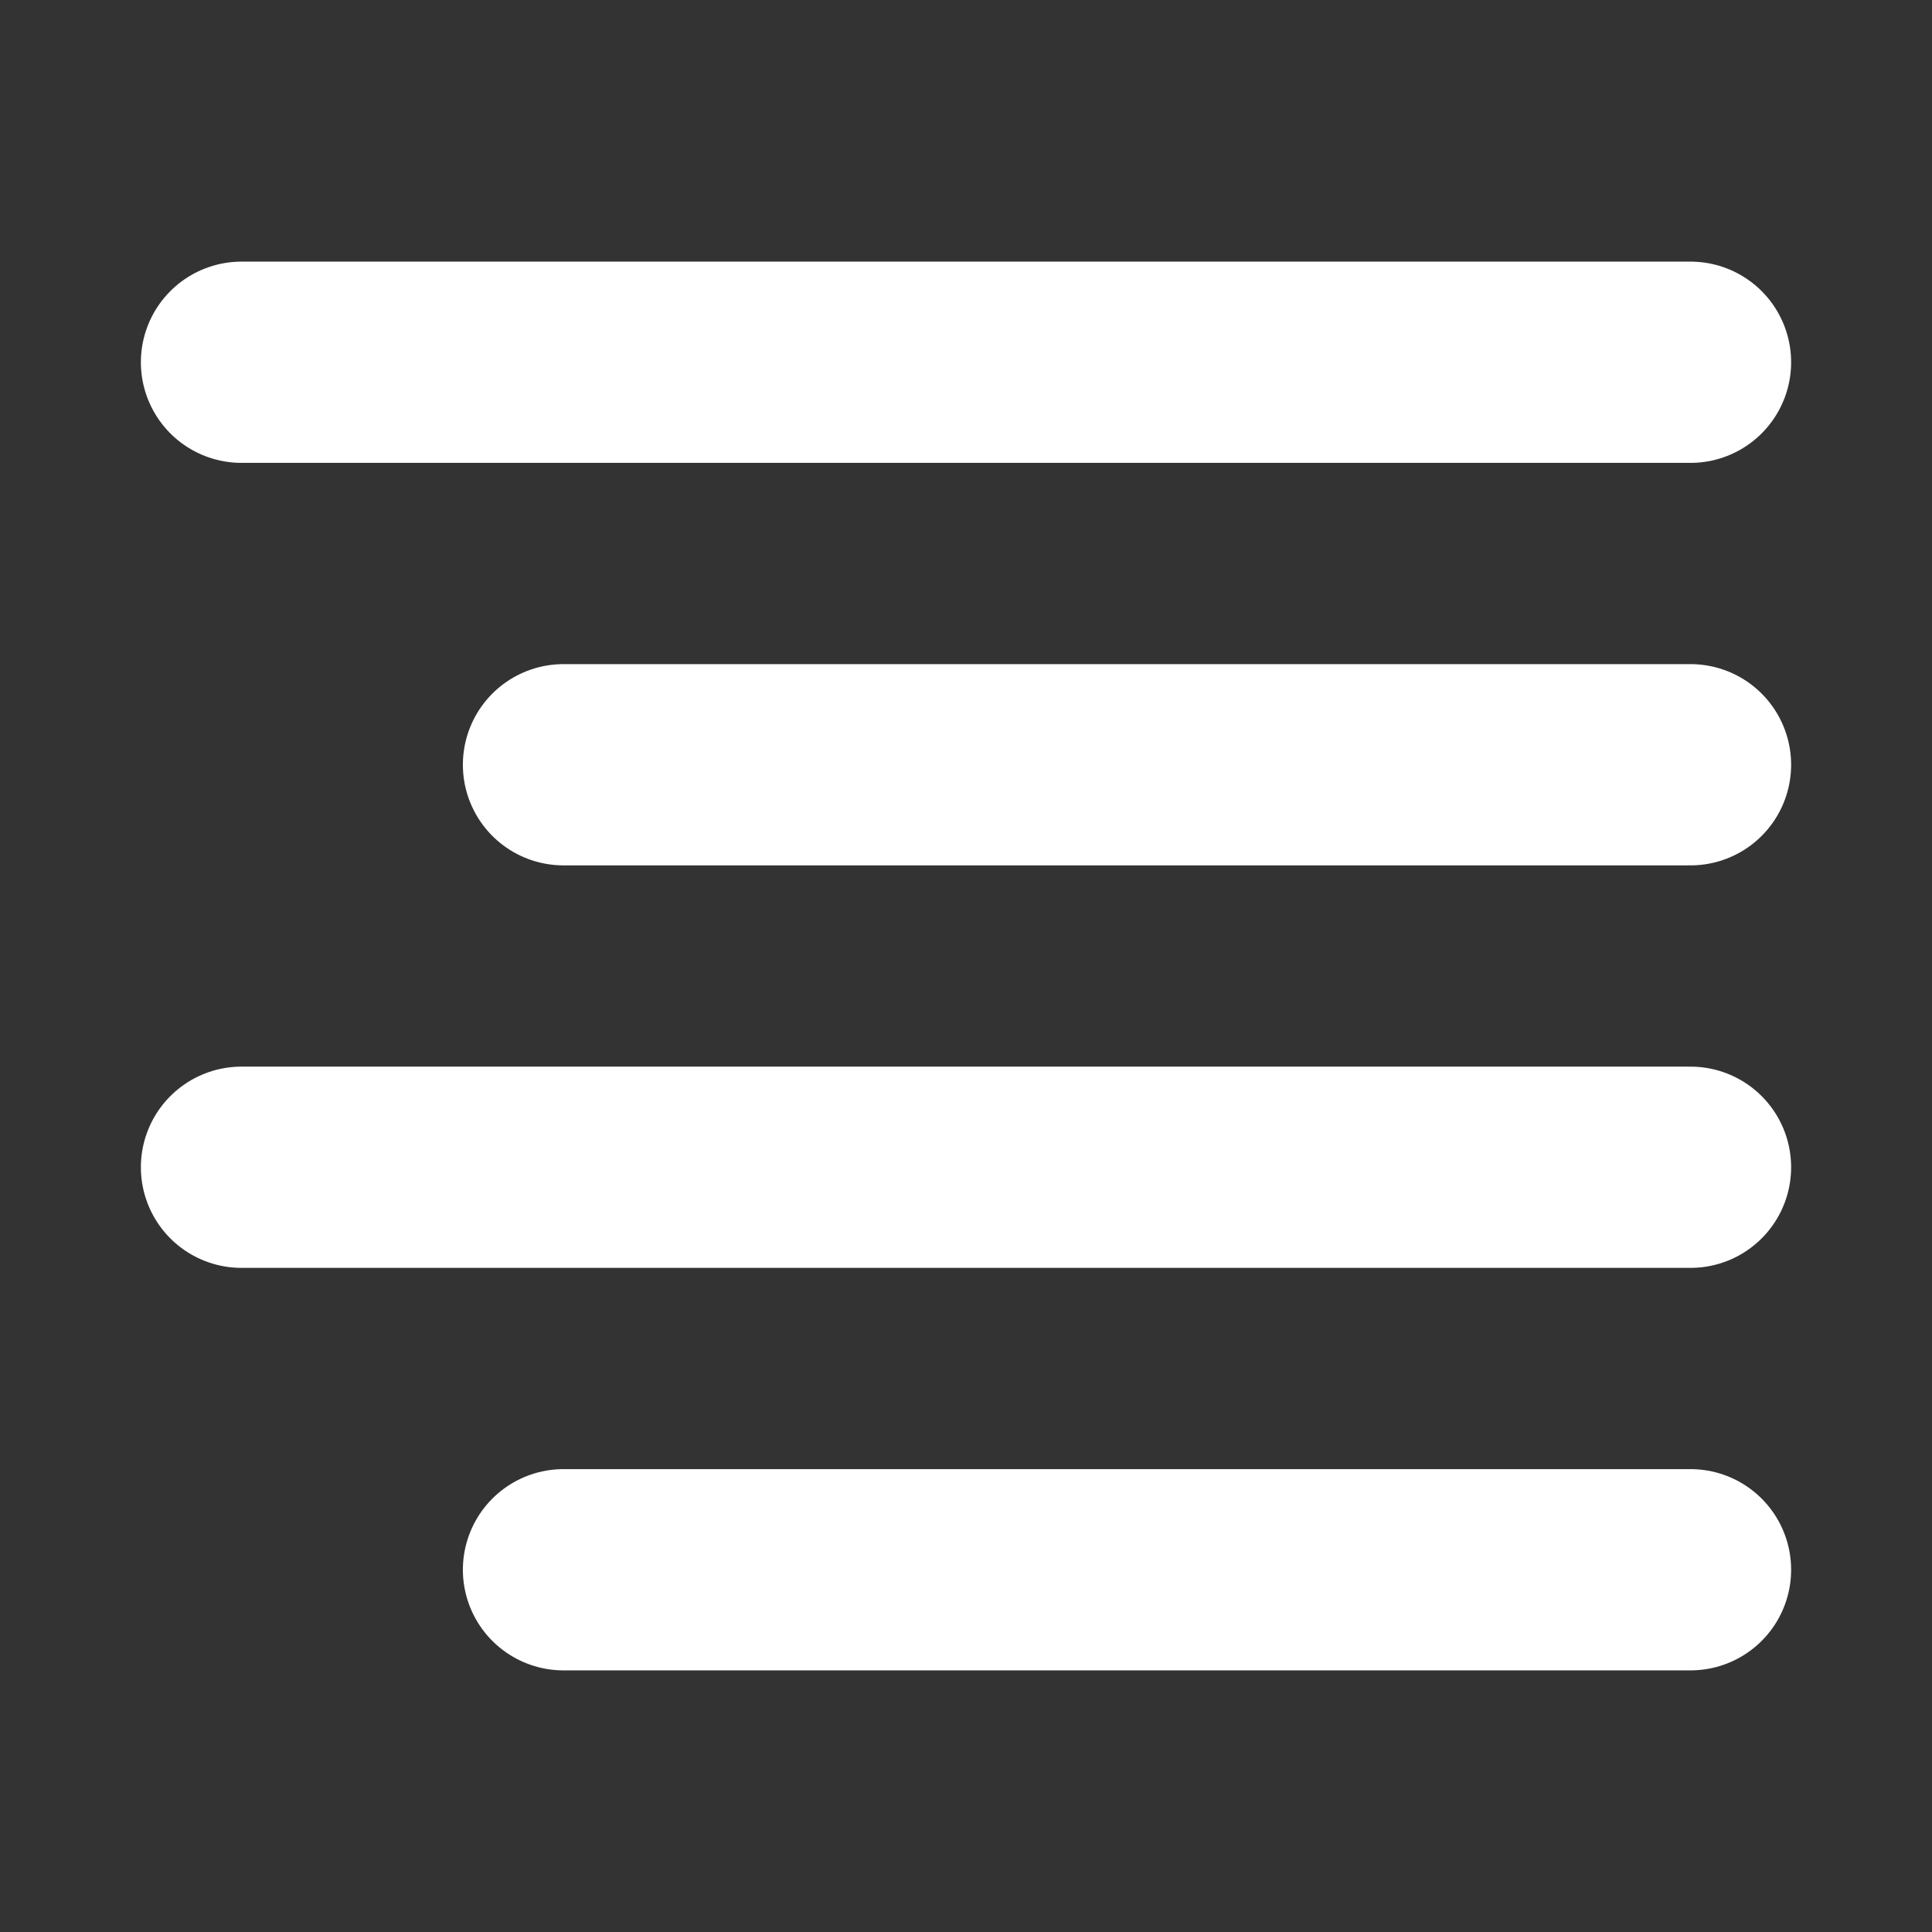 <svg xmlns="http://www.w3.org/2000/svg" width="24" height="24"
                                viewBox="0 0 24 24" fill="none" stroke="#ffffff" stroke-width="2.5"
                                stroke-linecap="round" stroke-linejoin="round">
                                <rect x="0" y="0" width="24" height="24" fill="#333333" stroke="none"/>
                                <path d="M21 9.5H7M21 4.5H3M21 14.5H3M21 19.5H7" />
                            </svg>